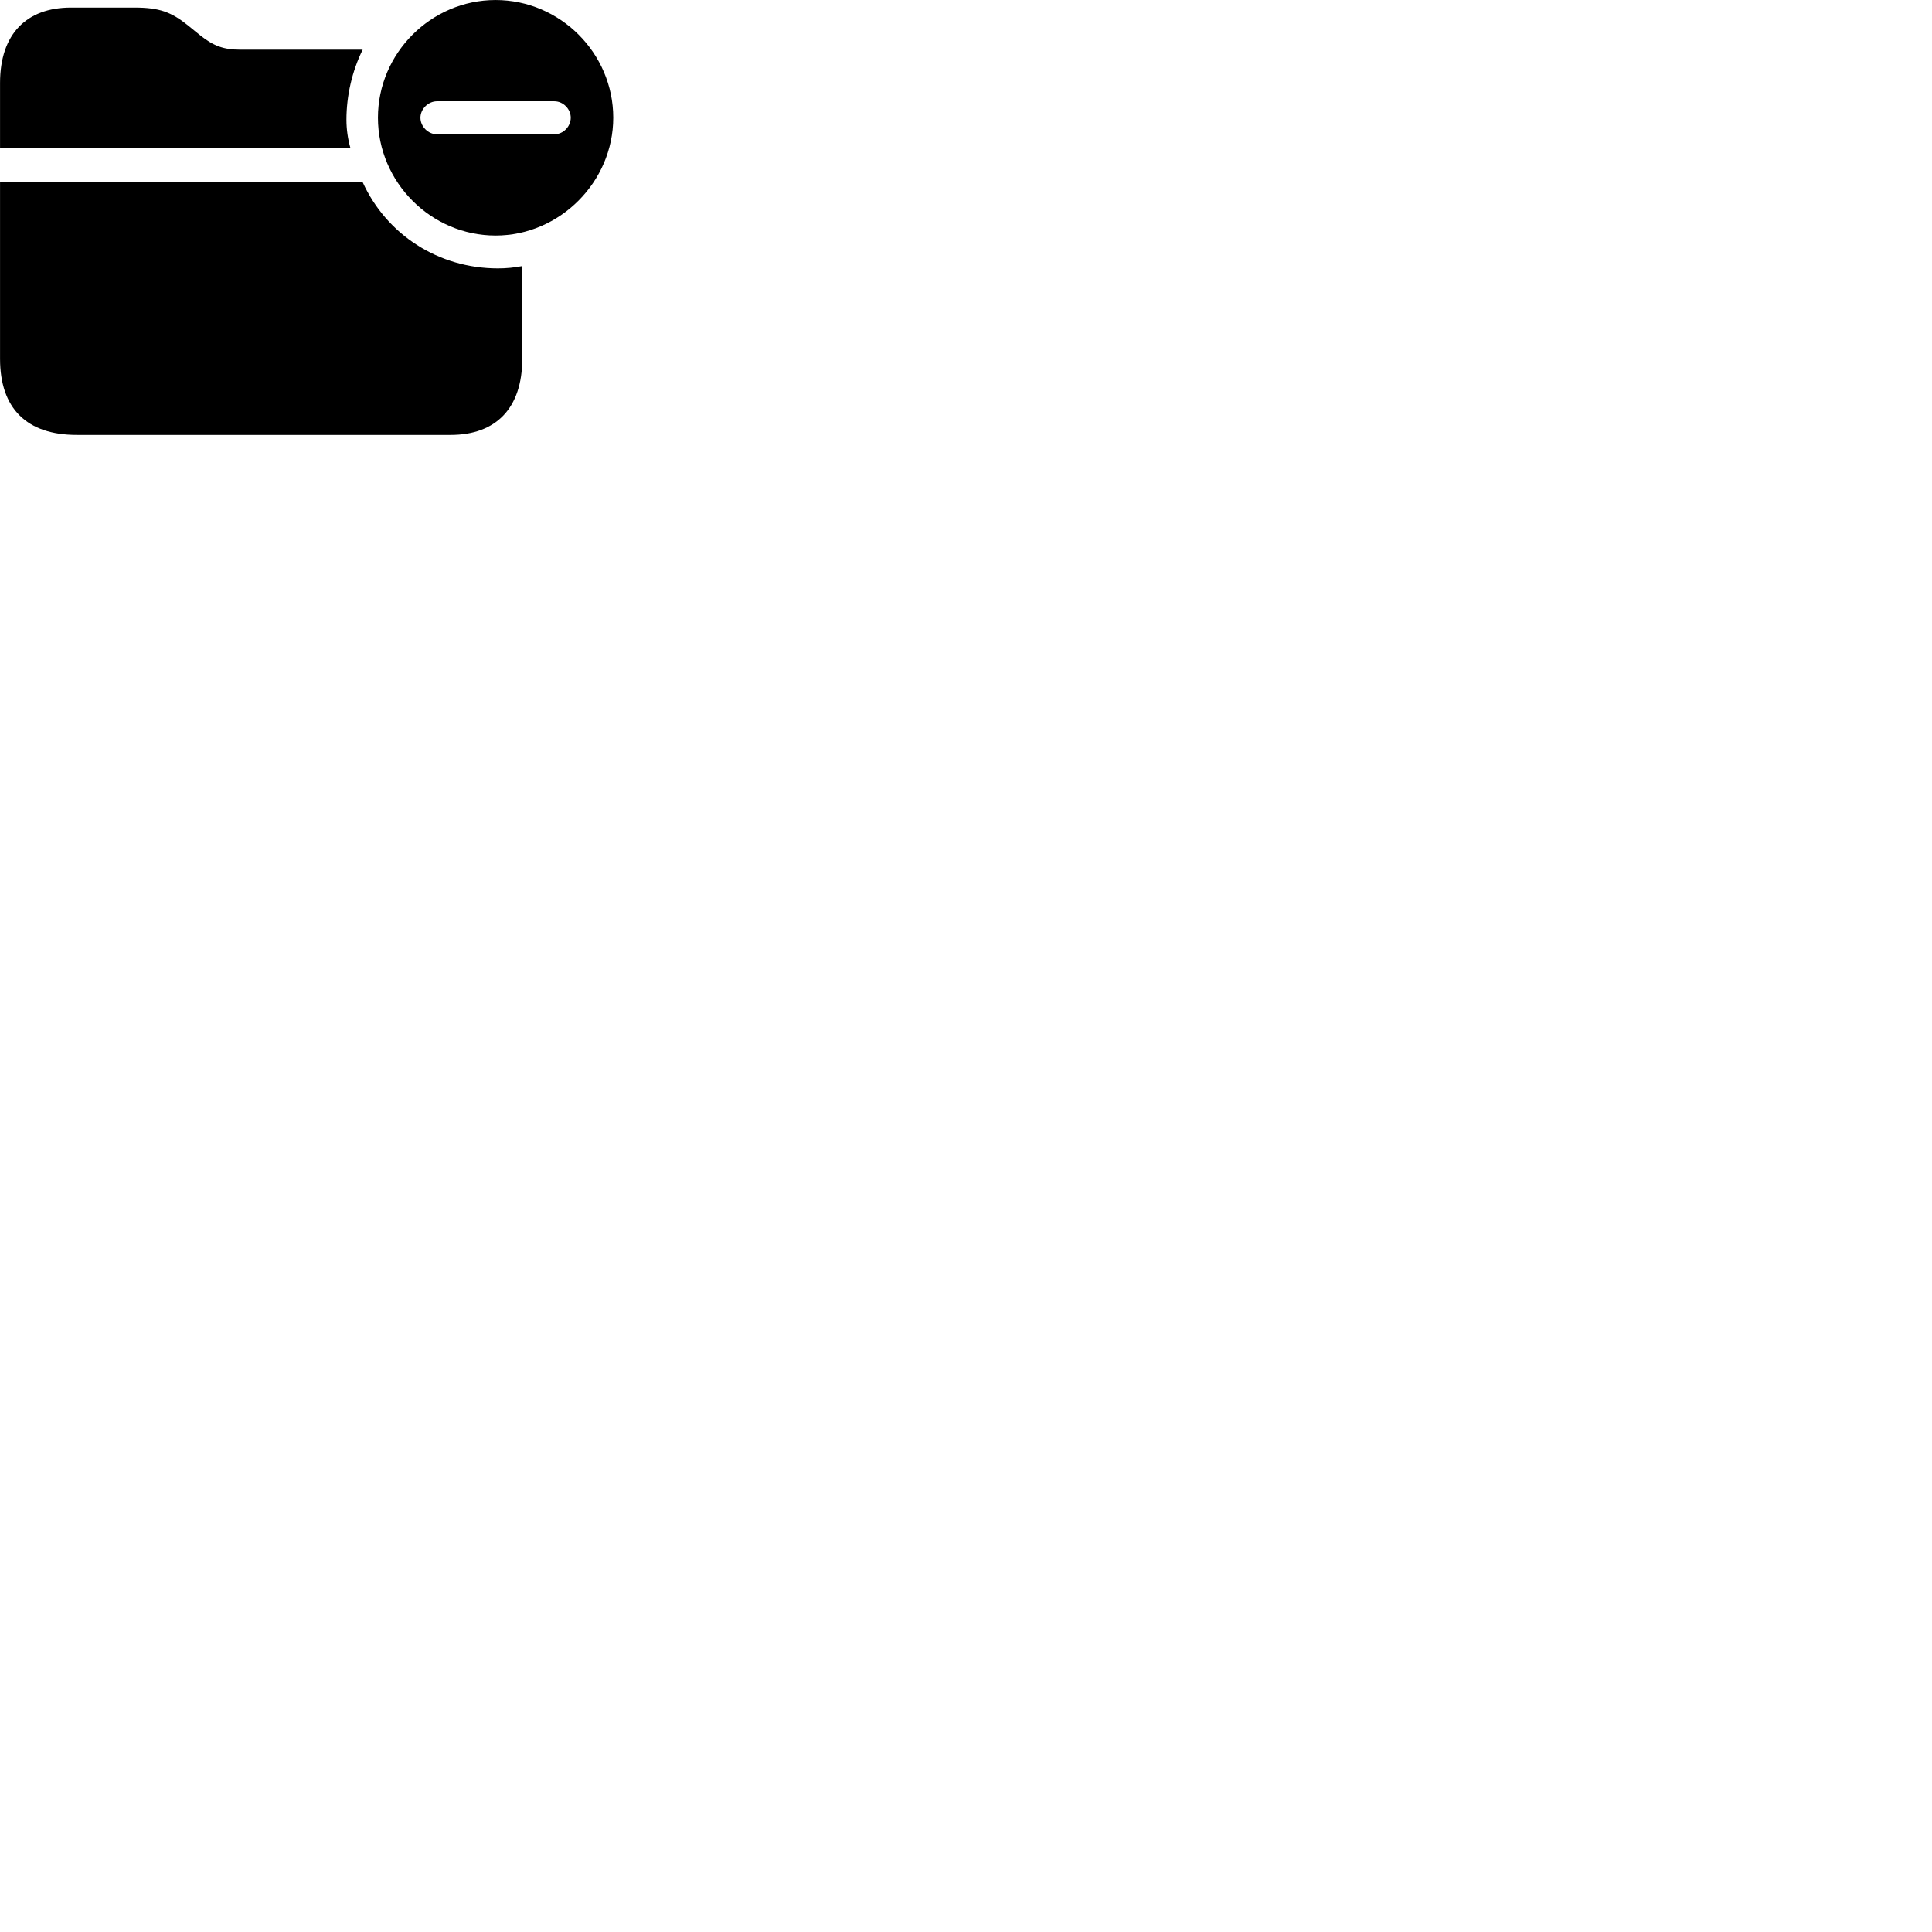 
        <svg xmlns="http://www.w3.org/2000/svg" viewBox="0 0 100 100">
            <path d="M25.652 12.191C28.972 12.191 31.742 9.411 31.742 6.091C31.742 2.751 28.992 0.001 25.652 0.001C22.312 0.001 19.562 2.751 19.562 6.091C19.562 9.431 22.312 12.191 25.652 12.191ZM0.002 7.641H18.132C18.002 7.181 17.932 6.691 17.932 6.191C17.932 4.961 18.222 3.681 18.772 2.571H12.432C11.562 2.571 11.042 2.371 10.352 1.821L9.712 1.301C8.862 0.621 8.242 0.391 6.962 0.391H3.672C1.382 0.391 0.002 1.751 0.002 4.291ZM22.622 6.951C22.162 6.951 21.762 6.551 21.762 6.091C21.762 5.641 22.162 5.241 22.622 5.241H28.692C29.152 5.241 29.542 5.641 29.542 6.091C29.542 6.551 29.152 6.951 28.692 6.951ZM3.972 22.511H23.322C25.662 22.511 27.032 21.141 27.032 18.571V13.771C26.612 13.851 26.202 13.891 25.772 13.891C22.702 13.891 20.012 12.151 18.772 9.431H0.002V18.571C0.002 21.141 1.382 22.511 3.972 22.511Z" />
        </svg>
    